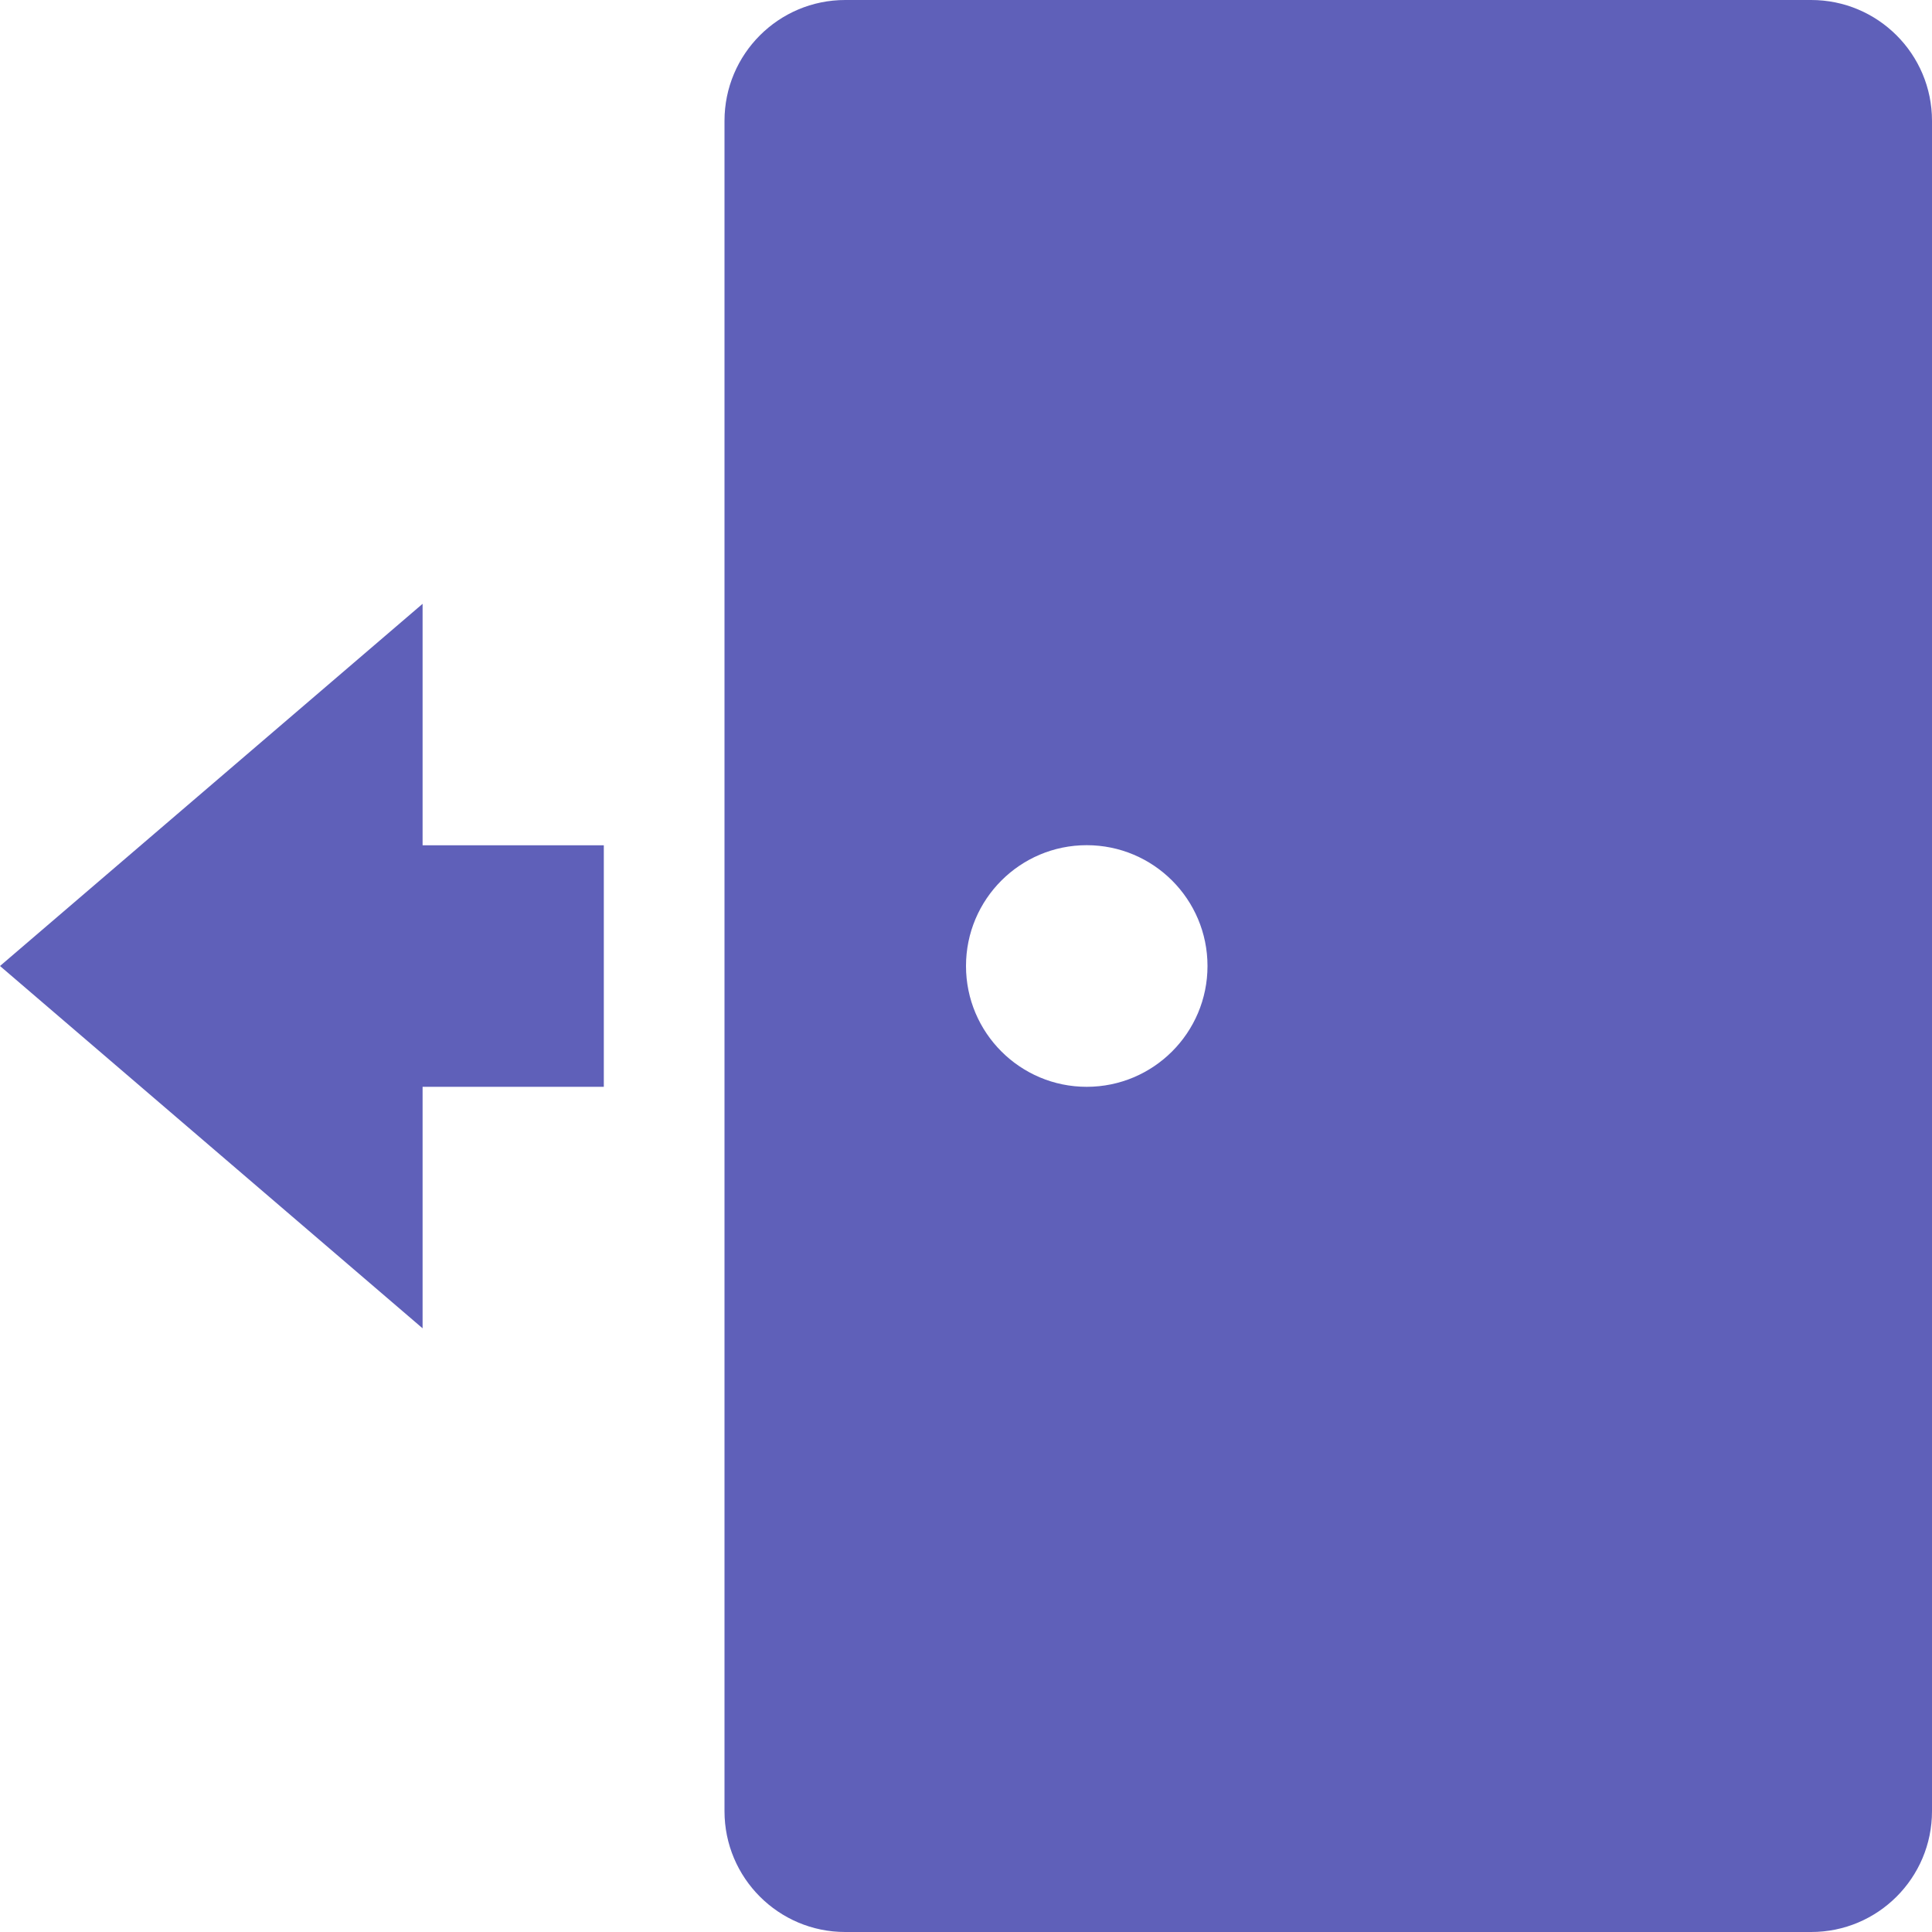 <svg width="15" height="15" viewBox="0 0 15 15" fill="none" xmlns="http://www.w3.org/2000/svg">
<path d="M6.562 0H14.062C14.58 0 15 0.42 15 0.938V14.062C15 14.58 14.58 15 14.062 15H6.562C6.045 15 5.625 14.58 5.625 14.062V0.938C5.625 0.42 6.045 0 6.562 0V0ZM8.437 8.438C8.955 8.438 9.375 8.018 9.375 7.5C9.375 6.982 8.955 6.562 8.437 6.562C7.92 6.562 7.5 6.982 7.5 7.5C7.5 8.018 7.92 8.438 8.437 8.438Z" fill="#5F60B9"/>
<path d="M9.05991e-06 7.5L3.281 4.688V6.563H4.688V8.438H3.281V10.313L9.05991e-06 7.5Z" fill="#5F60B9"/>
</svg>
